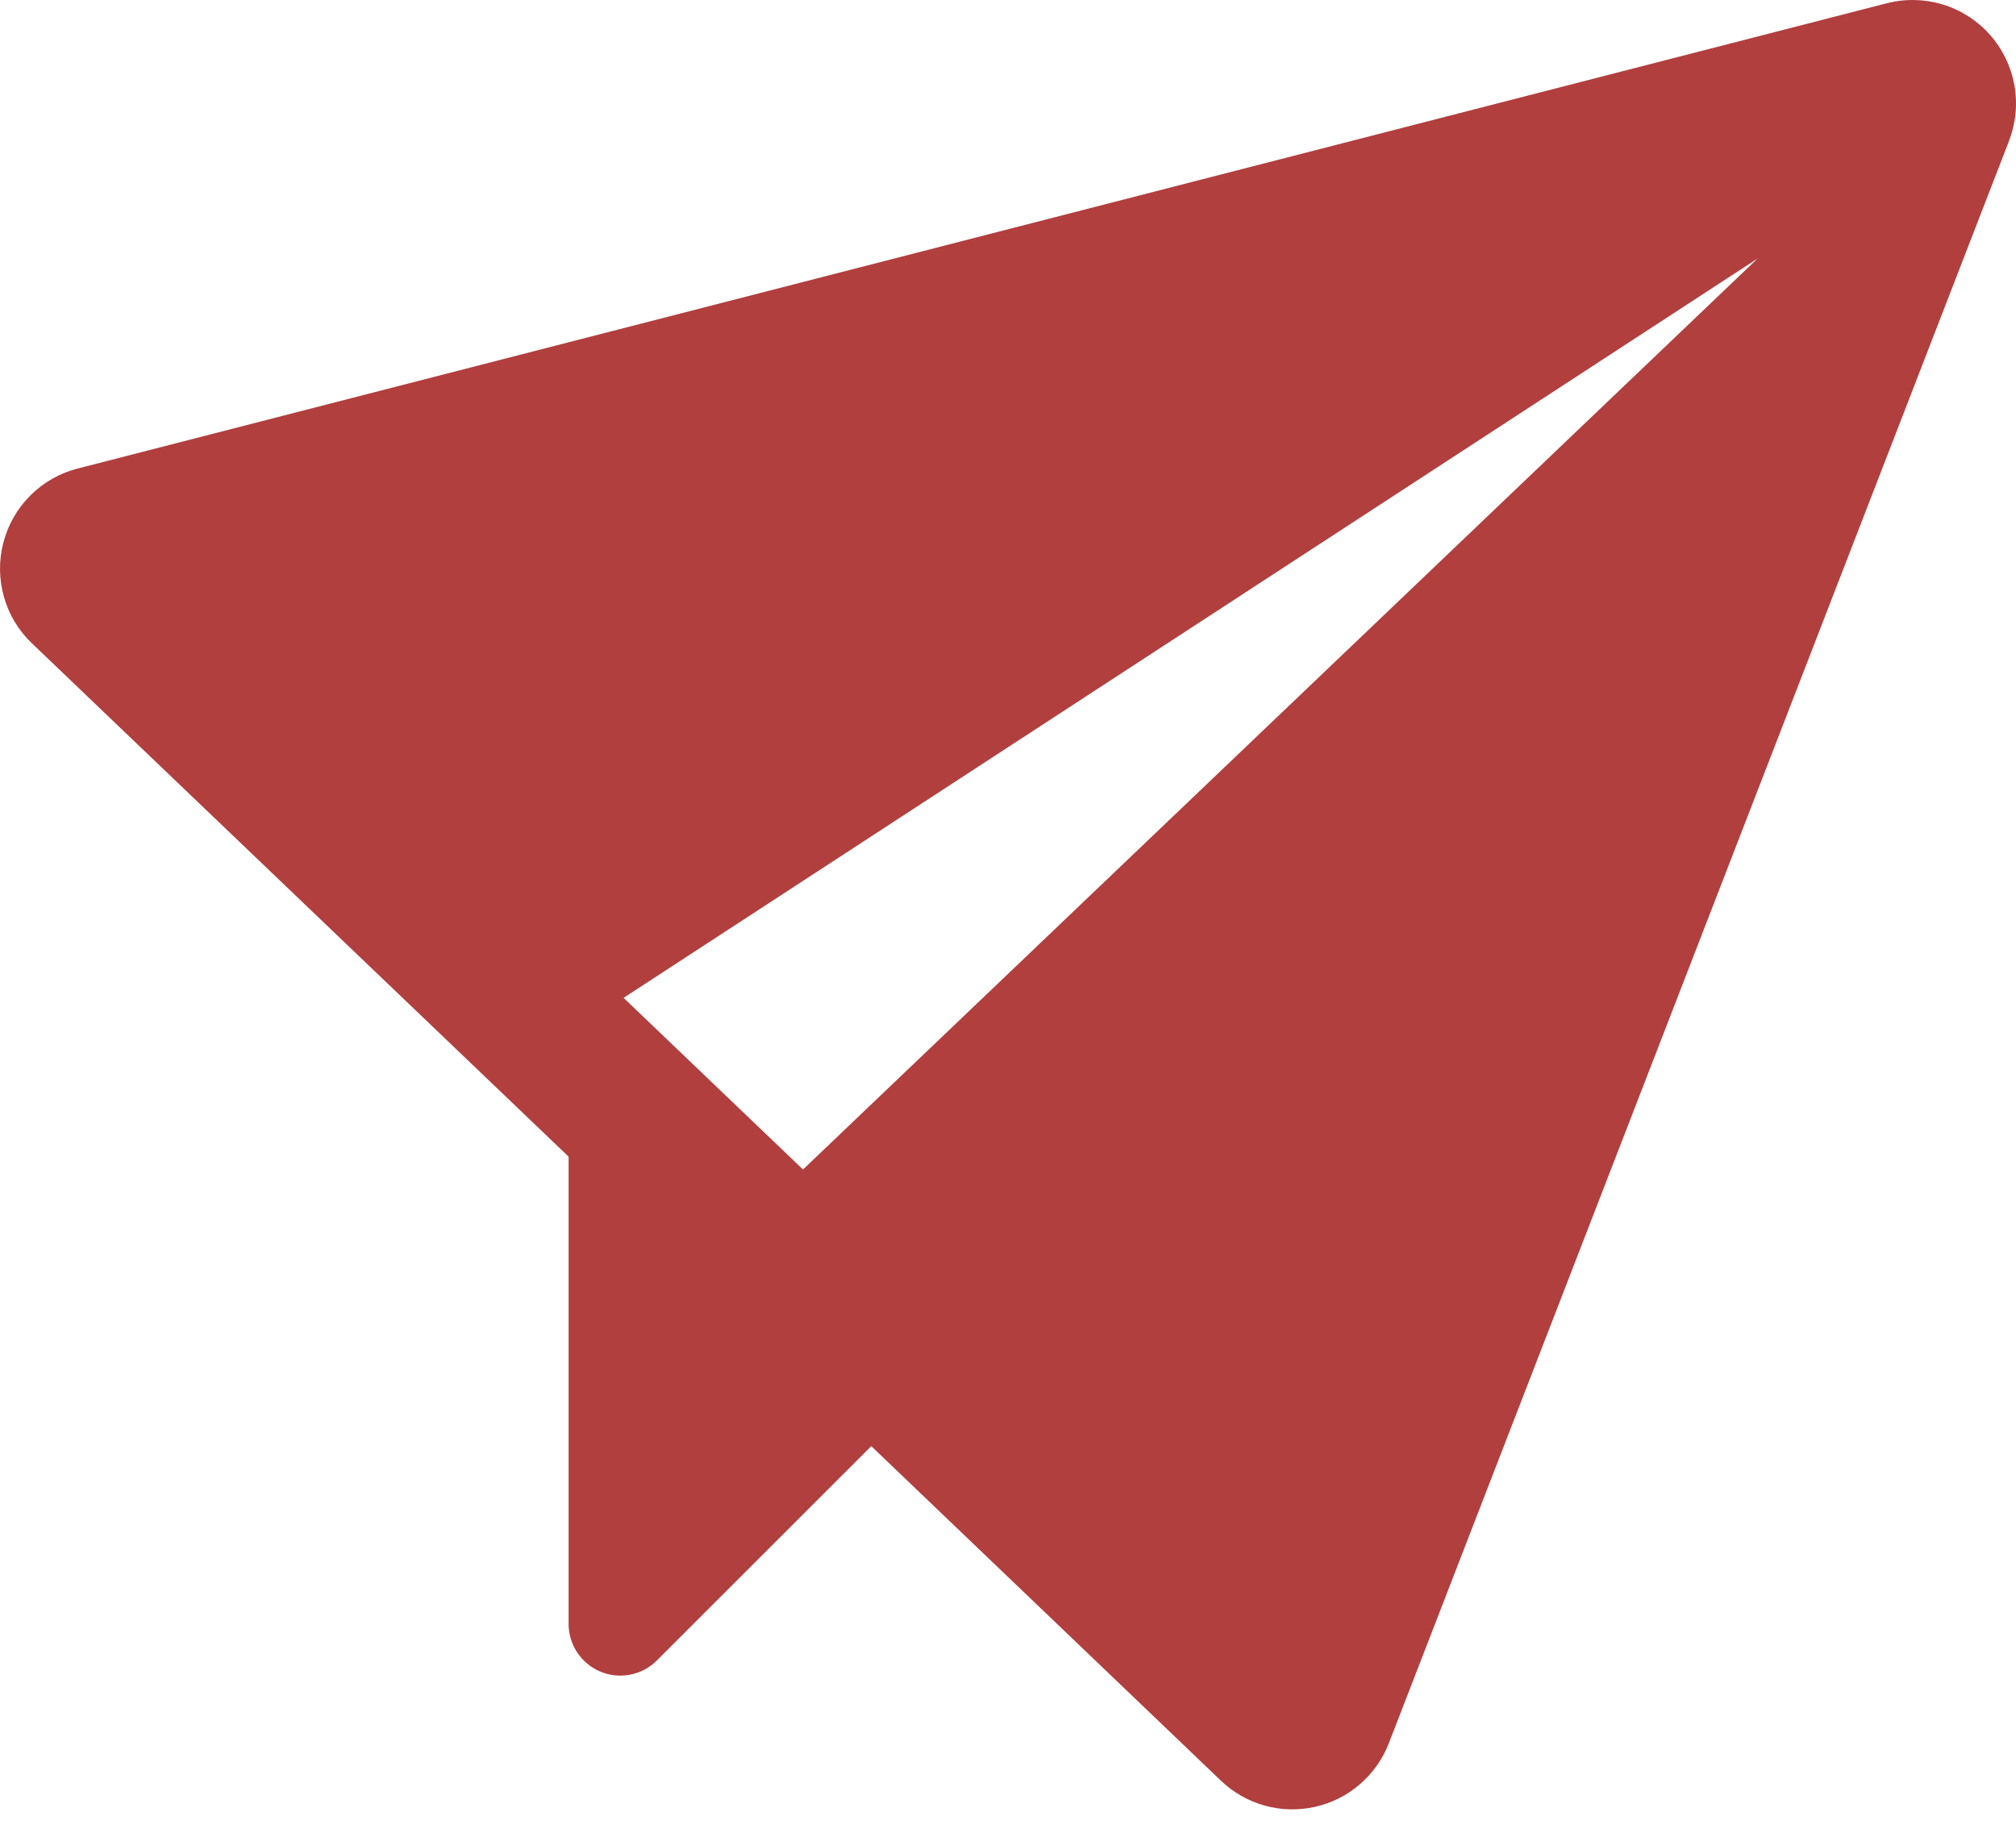 <svg width="22" height="20" viewBox="0 0 22 20" fill="none" xmlns="http://www.w3.org/2000/svg">
<path d="M21.925 1.535L15.156 19.023C15.089 19.196 14.98 19.35 14.839 19.471C14.699 19.593 14.53 19.677 14.349 19.717C14.168 19.758 13.979 19.753 13.8 19.703C13.621 19.653 13.458 19.56 13.323 19.431L9.508 15.781L7.168 18.12C7.089 18.199 6.988 18.253 6.879 18.274C6.769 18.296 6.656 18.285 6.553 18.242C6.45 18.199 6.362 18.127 6.3 18.034C6.238 17.941 6.205 17.832 6.205 17.721V12.622L0.348 7.02C0.203 6.881 0.097 6.706 0.043 6.513C-0.012 6.319 -0.014 6.114 0.037 5.92C0.088 5.725 0.189 5.548 0.332 5.406C0.474 5.264 0.652 5.163 0.847 5.113L20.592 0.035C20.793 -0.016 21.003 -0.011 21.202 0.049C21.4 0.11 21.578 0.224 21.715 0.379C21.853 0.534 21.945 0.724 21.982 0.927C22.019 1.131 21.999 1.341 21.924 1.535H21.925ZM19.18 2.821L6.805 10.889L8.763 12.762L19.18 2.821Z" fill="#B13F3E"/>
</svg>
